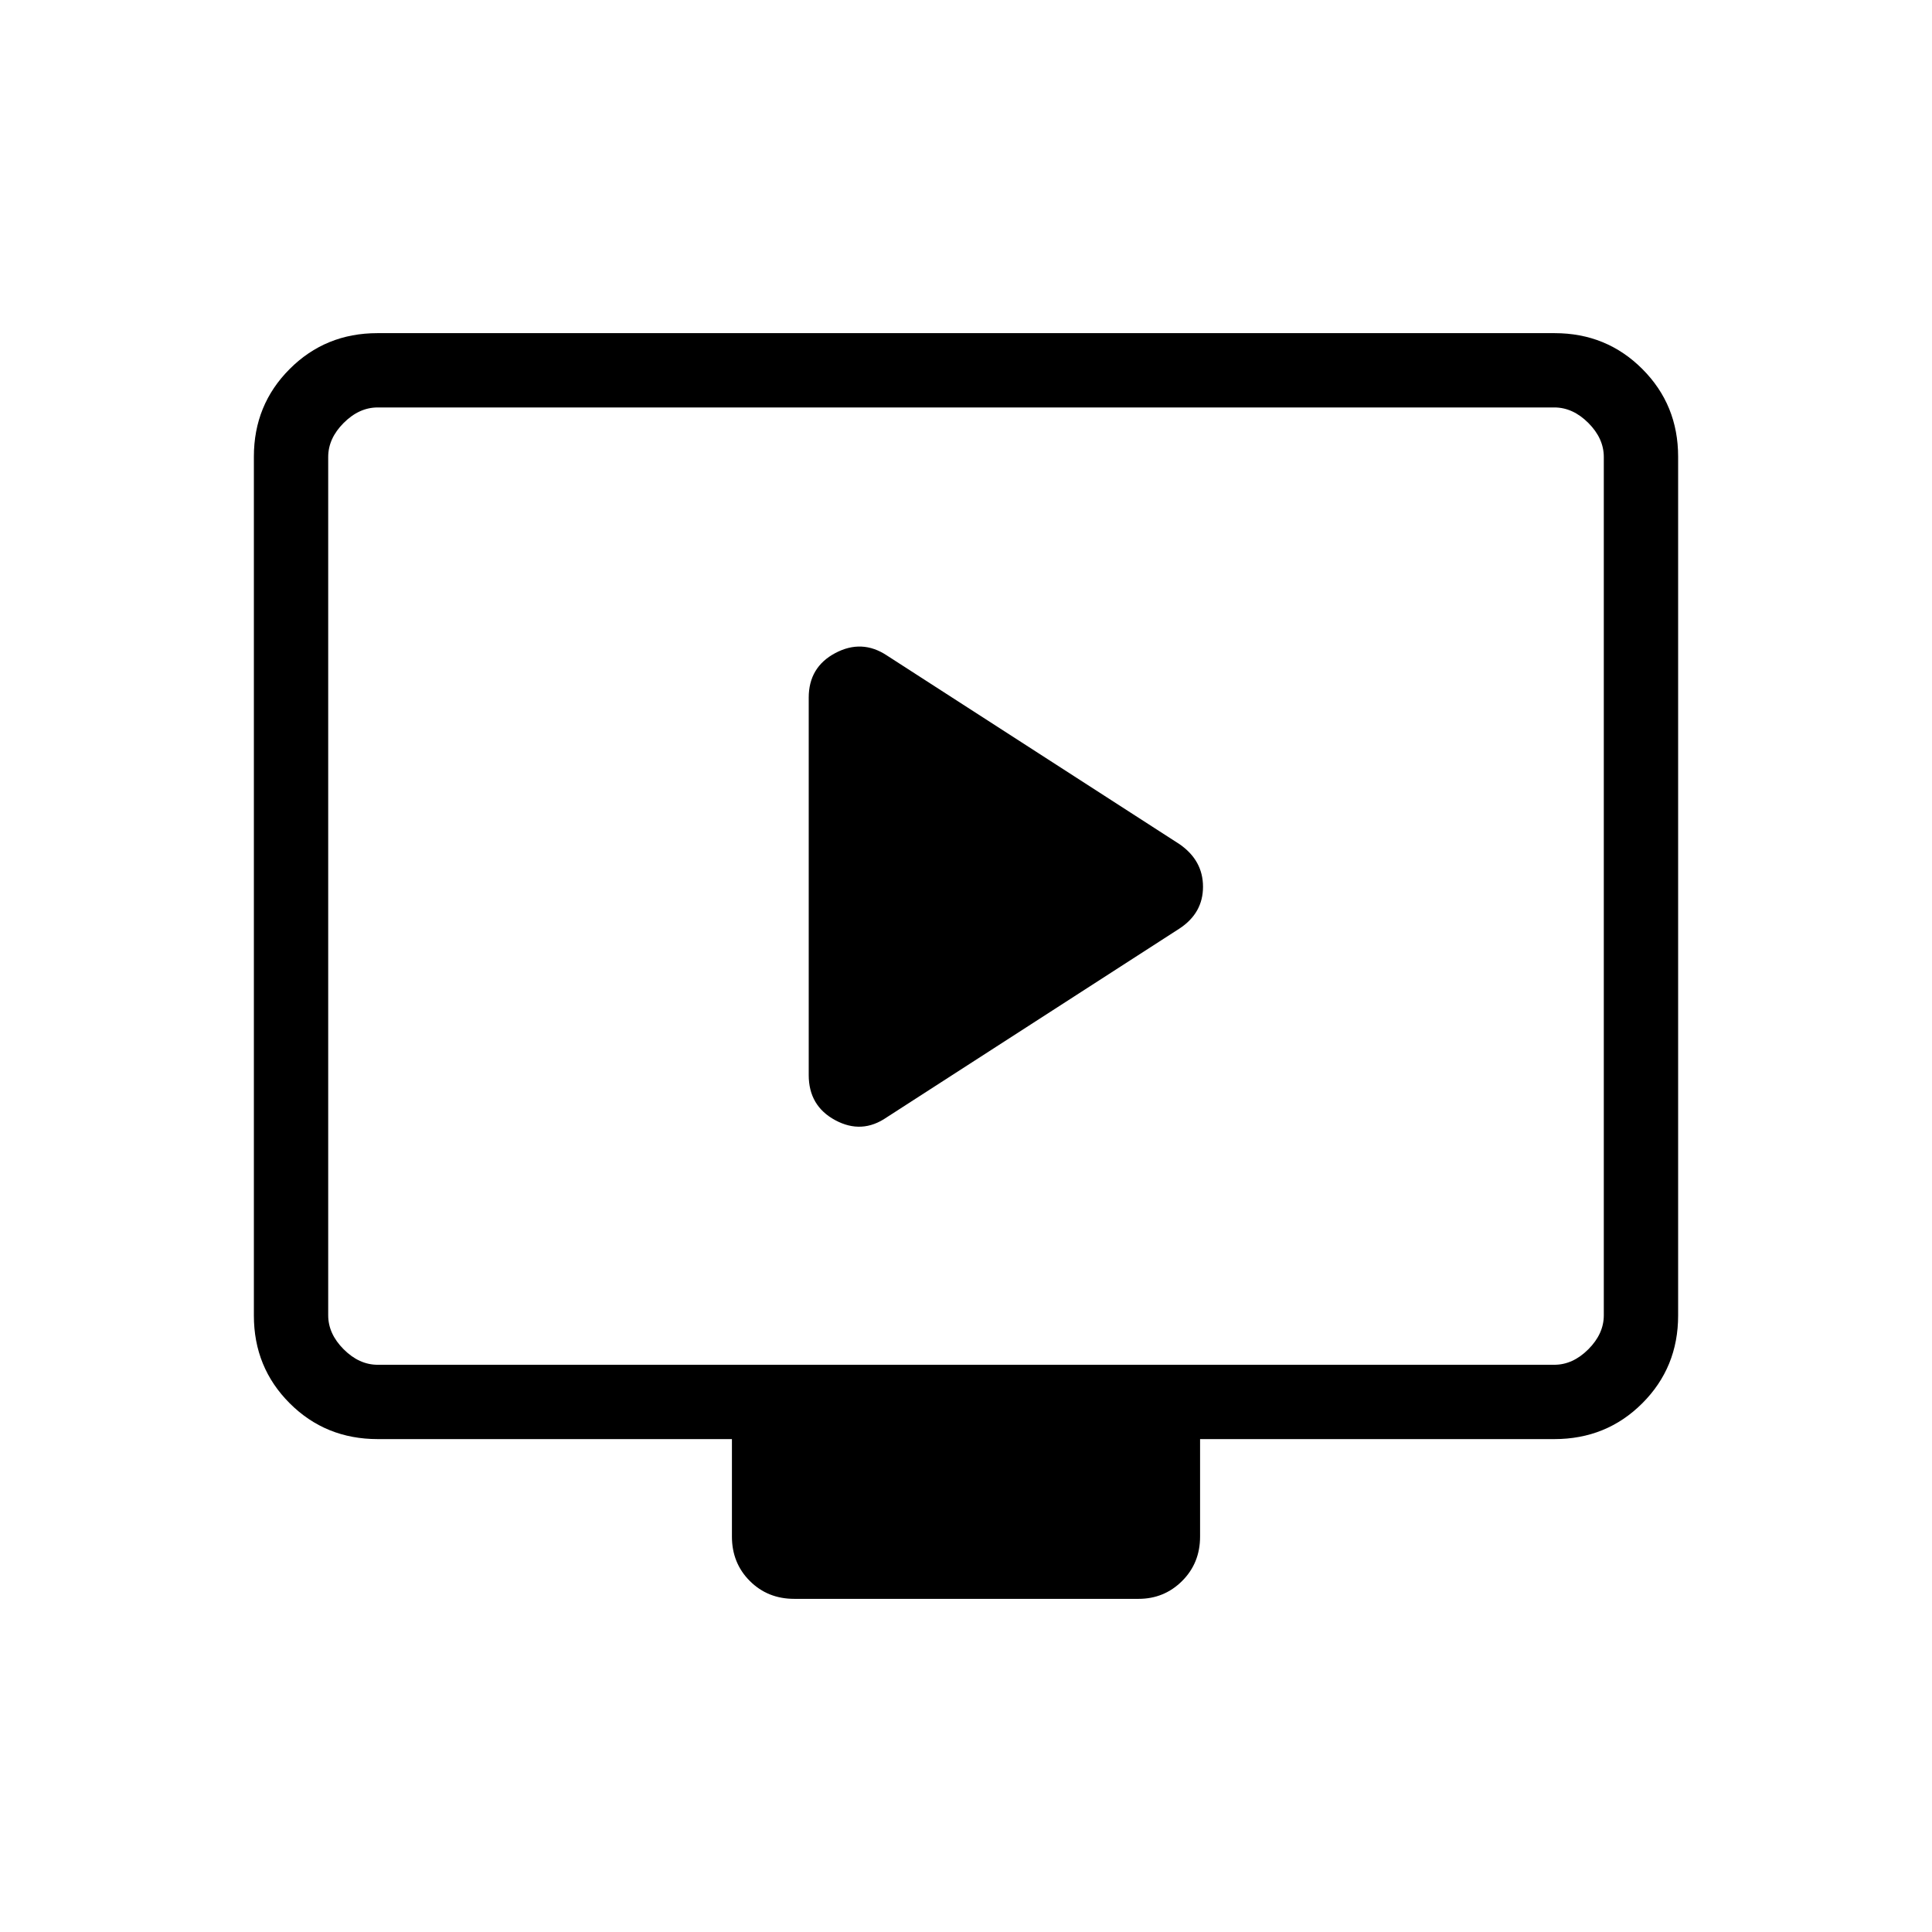 <svg xmlns="http://www.w3.org/2000/svg" height="24" viewBox="0 -960 960 960" width="24"><path d="m440.62-404.81 145.46-93.8q11.69-7.7 11.69-20.76 0-13.06-11.62-21.13l-145.53-93.85q-12.35-8.15-25.56-1.15-13.21 7.01-13.21 22.15v187.54q0 15.35 13.21 22.44 13.21 7.1 25.56-1.44ZM187.69-244.92q-25.94 0-43.74-17.8t-17.8-43.57V-733.1q0-25.76 17.8-43.56t43.57-17.8h584.96q25.77 0 43.57 17.8t17.8 43.56v426.81q0 25.77-17.8 43.57t-43.74 17.8h-176v48.42q0 13.19-8.92 22.08-8.91 8.88-21.66 8.88H394.65q-13.19 0-22.07-8.88-8.89-8.89-8.89-22.08v-48.42h-176Zm0-36.93h584.62q9.23 0 16.92-7.69 7.69-7.69 7.69-16.92v-426.46q0-9.23-7.69-16.93-7.69-7.69-16.92-7.69H187.69q-9.23 0-16.92 7.69-7.69 7.7-7.69 16.93v426.46q0 9.23 7.69 16.92 7.69 7.69 16.92 7.69Zm-24.61 0v-475.69 475.69Z"/></svg>